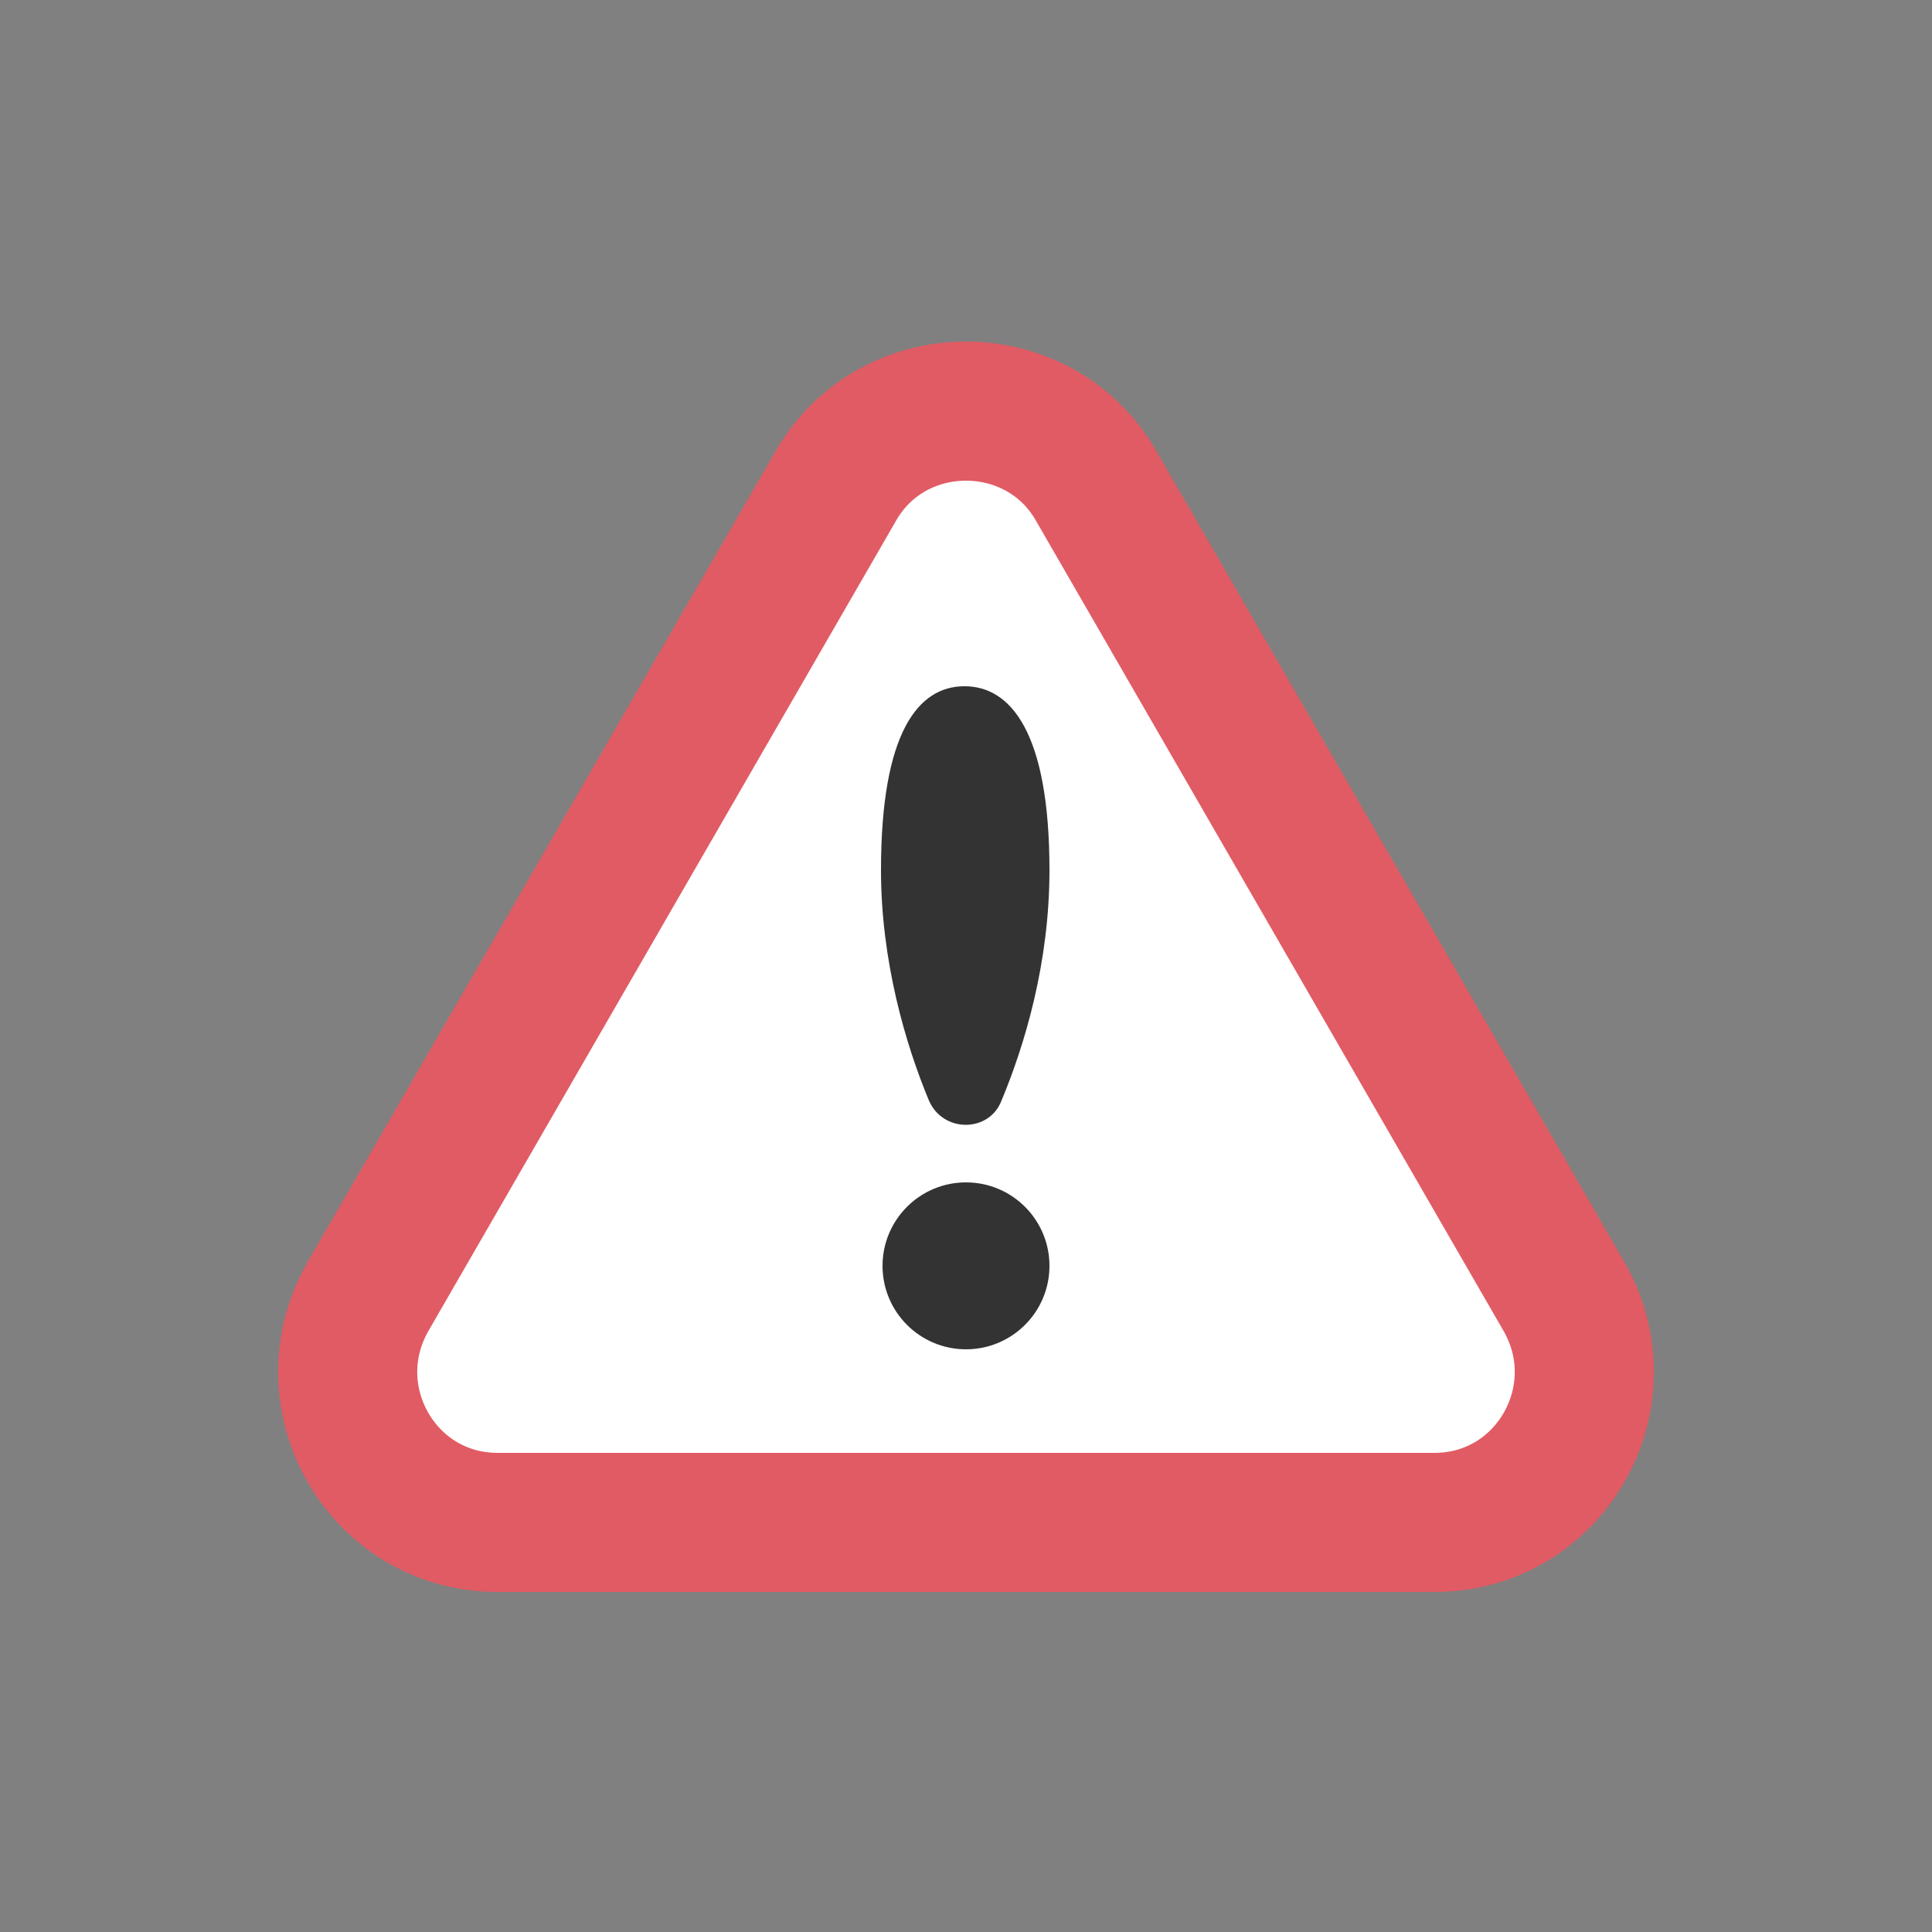 <svg xml:space="preserve" viewBox="0 0 100 100" y="0" x="0" xmlns="http://www.w3.org/2000/svg" id="caution_1" version="1.1" width="47px" height="47px" xmlns:xlink="http://www.w3.org/1999/xlink" style="width:100%;height:100%;background-size:initial;background-repeat-y:initial;background-repeat-x:initial;background-position-y:initial;background-position-x:initial;background-origin:initial;background-image:initial;background-color:transparent;background-clip:initial;background-attachment:initial;animation-play-state:running" ><rect x="0" y="0" width="100" height="100" fill="#808080" stroke="none"/><g class="ldl-scale" style="transform-origin:50% 50%;transform:rotate(0deg) scale(0.8, 0.8);animation-play-state:running" ><path stroke-miterlimit="10" stroke-width="9" stroke="#e15b64" fill="#fff" d="M41.6 18.9L11.3 71.4c-3.7 6.5.9 14.6 8.4 14.6h60.6c7.5 0 12.1-8.1 8.4-14.6L58.4 18.9c-3.7-6.4-13.1-6.4-16.8 0z" style="stroke:rgb(225, 91, 100);fill:#ffffff8f;fill-opacity=0.4;animation-play-state:running"></path>
<circle fill="#333" r="5.4" cy="69.4" cx="50" style="fill:rgb(51, 51, 51);animation-play-state:running" ></circle>
<path fill="#333" d="M55.4 43.8c0 6-1.6 11.3-3.1 14.9-.8 2.1-3.8 2.1-4.7 0-1.5-3.6-3.1-9-3.1-14.9 0-8.9 2.4-11.9 5.4-11.9s5.5 3 5.5 11.9z" style="fill:rgb(51, 51, 51);animation-play-state:running" ></path>
</g></svg>